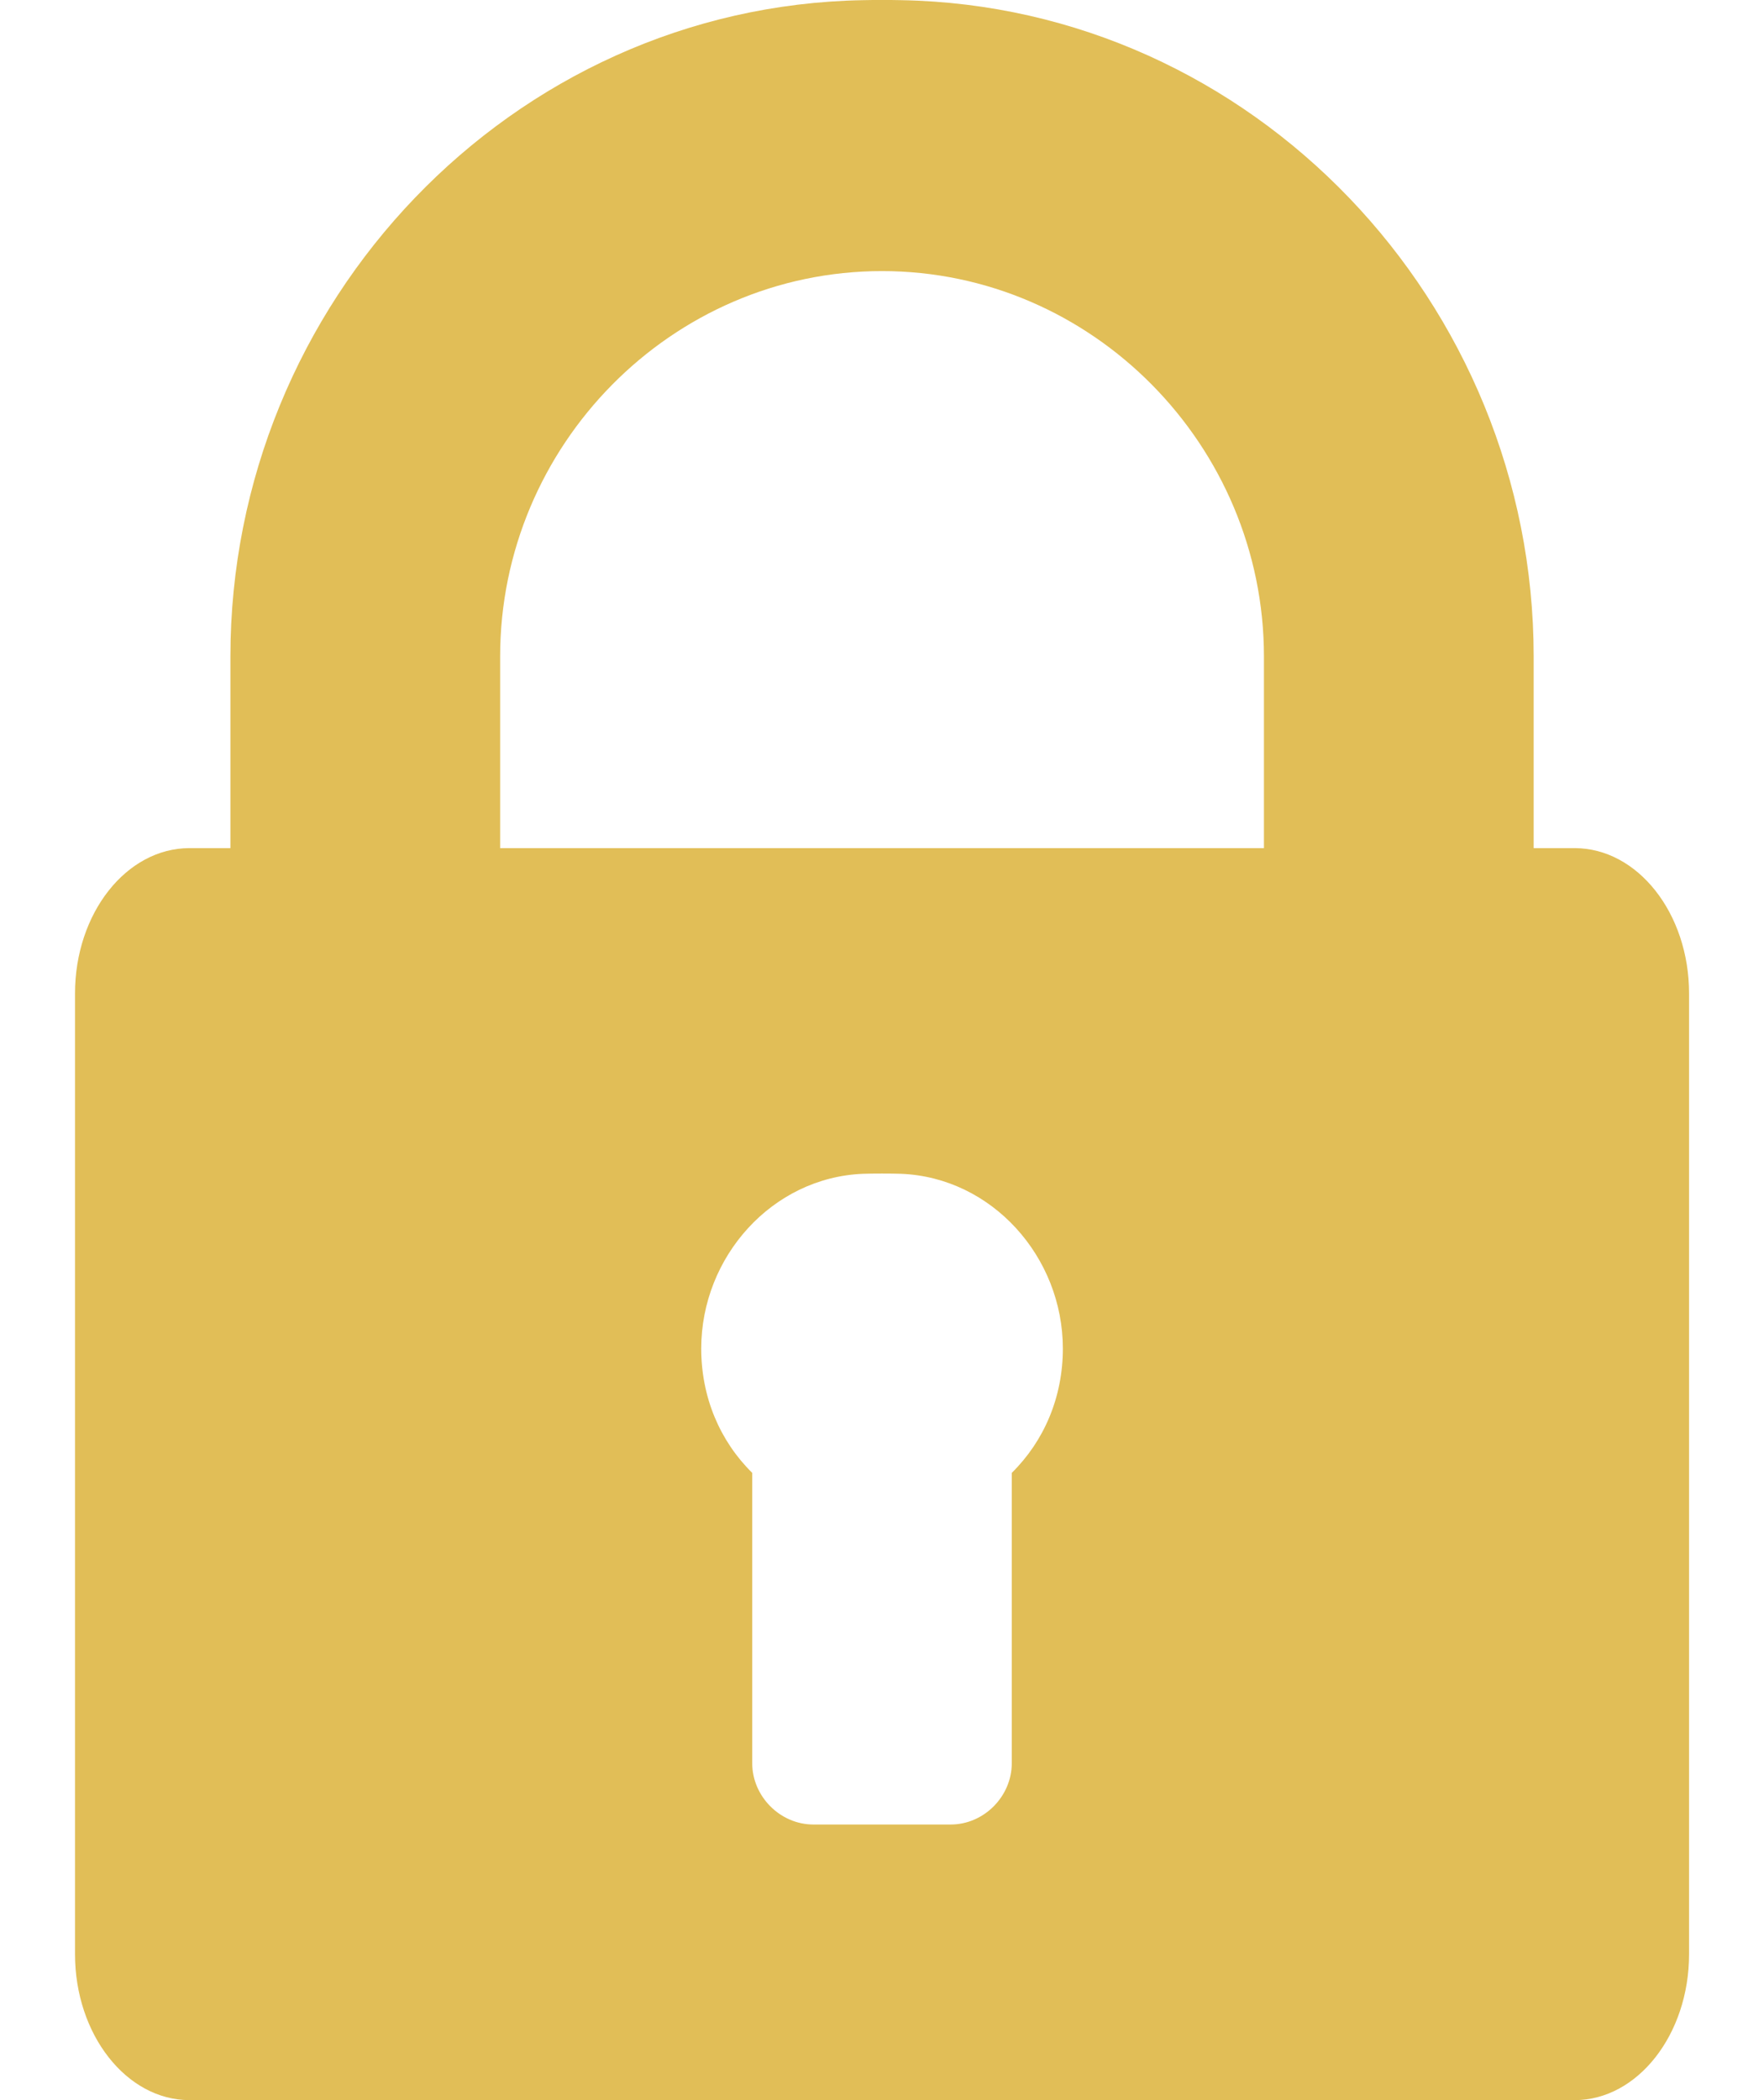 <svg width="21" height="25" viewBox="0 0 21 25" fill="none" xmlns="http://www.w3.org/2000/svg">
<path d="M18.745 10.096H18.258V7.816C18.258 3.599 14.911 0.077 10.729 0.002C10.614 -0.001 10.386 -0.001 10.272 0.002C6.089 0.077 2.743 3.599 2.743 7.816V10.096H2.256C1.505 10.096 0.893 10.871 0.893 11.827V23.262C0.893 24.218 1.505 25 2.256 25H18.745C19.495 25 20.108 24.218 20.108 23.262V11.827C20.108 10.871 19.495 10.096 18.745 10.096ZM12.045 17.533V20.989C12.045 21.384 11.714 21.719 11.318 21.719H9.683C9.287 21.719 8.955 21.384 8.955 20.989V17.533C8.571 17.155 8.348 16.633 8.348 16.054C8.348 14.959 9.195 14.017 10.272 13.973C10.386 13.969 10.614 13.969 10.729 13.973C11.806 14.017 12.653 14.959 12.653 16.054C12.653 16.633 12.429 17.155 12.045 17.533ZM15.047 10.096H10.729H10.272H5.954V7.816C5.954 5.304 7.995 3.227 10.5 3.227C13.005 3.227 15.047 5.304 15.047 7.816V10.096H15.047Z" fill="#E1BE57"/>
</svg>
